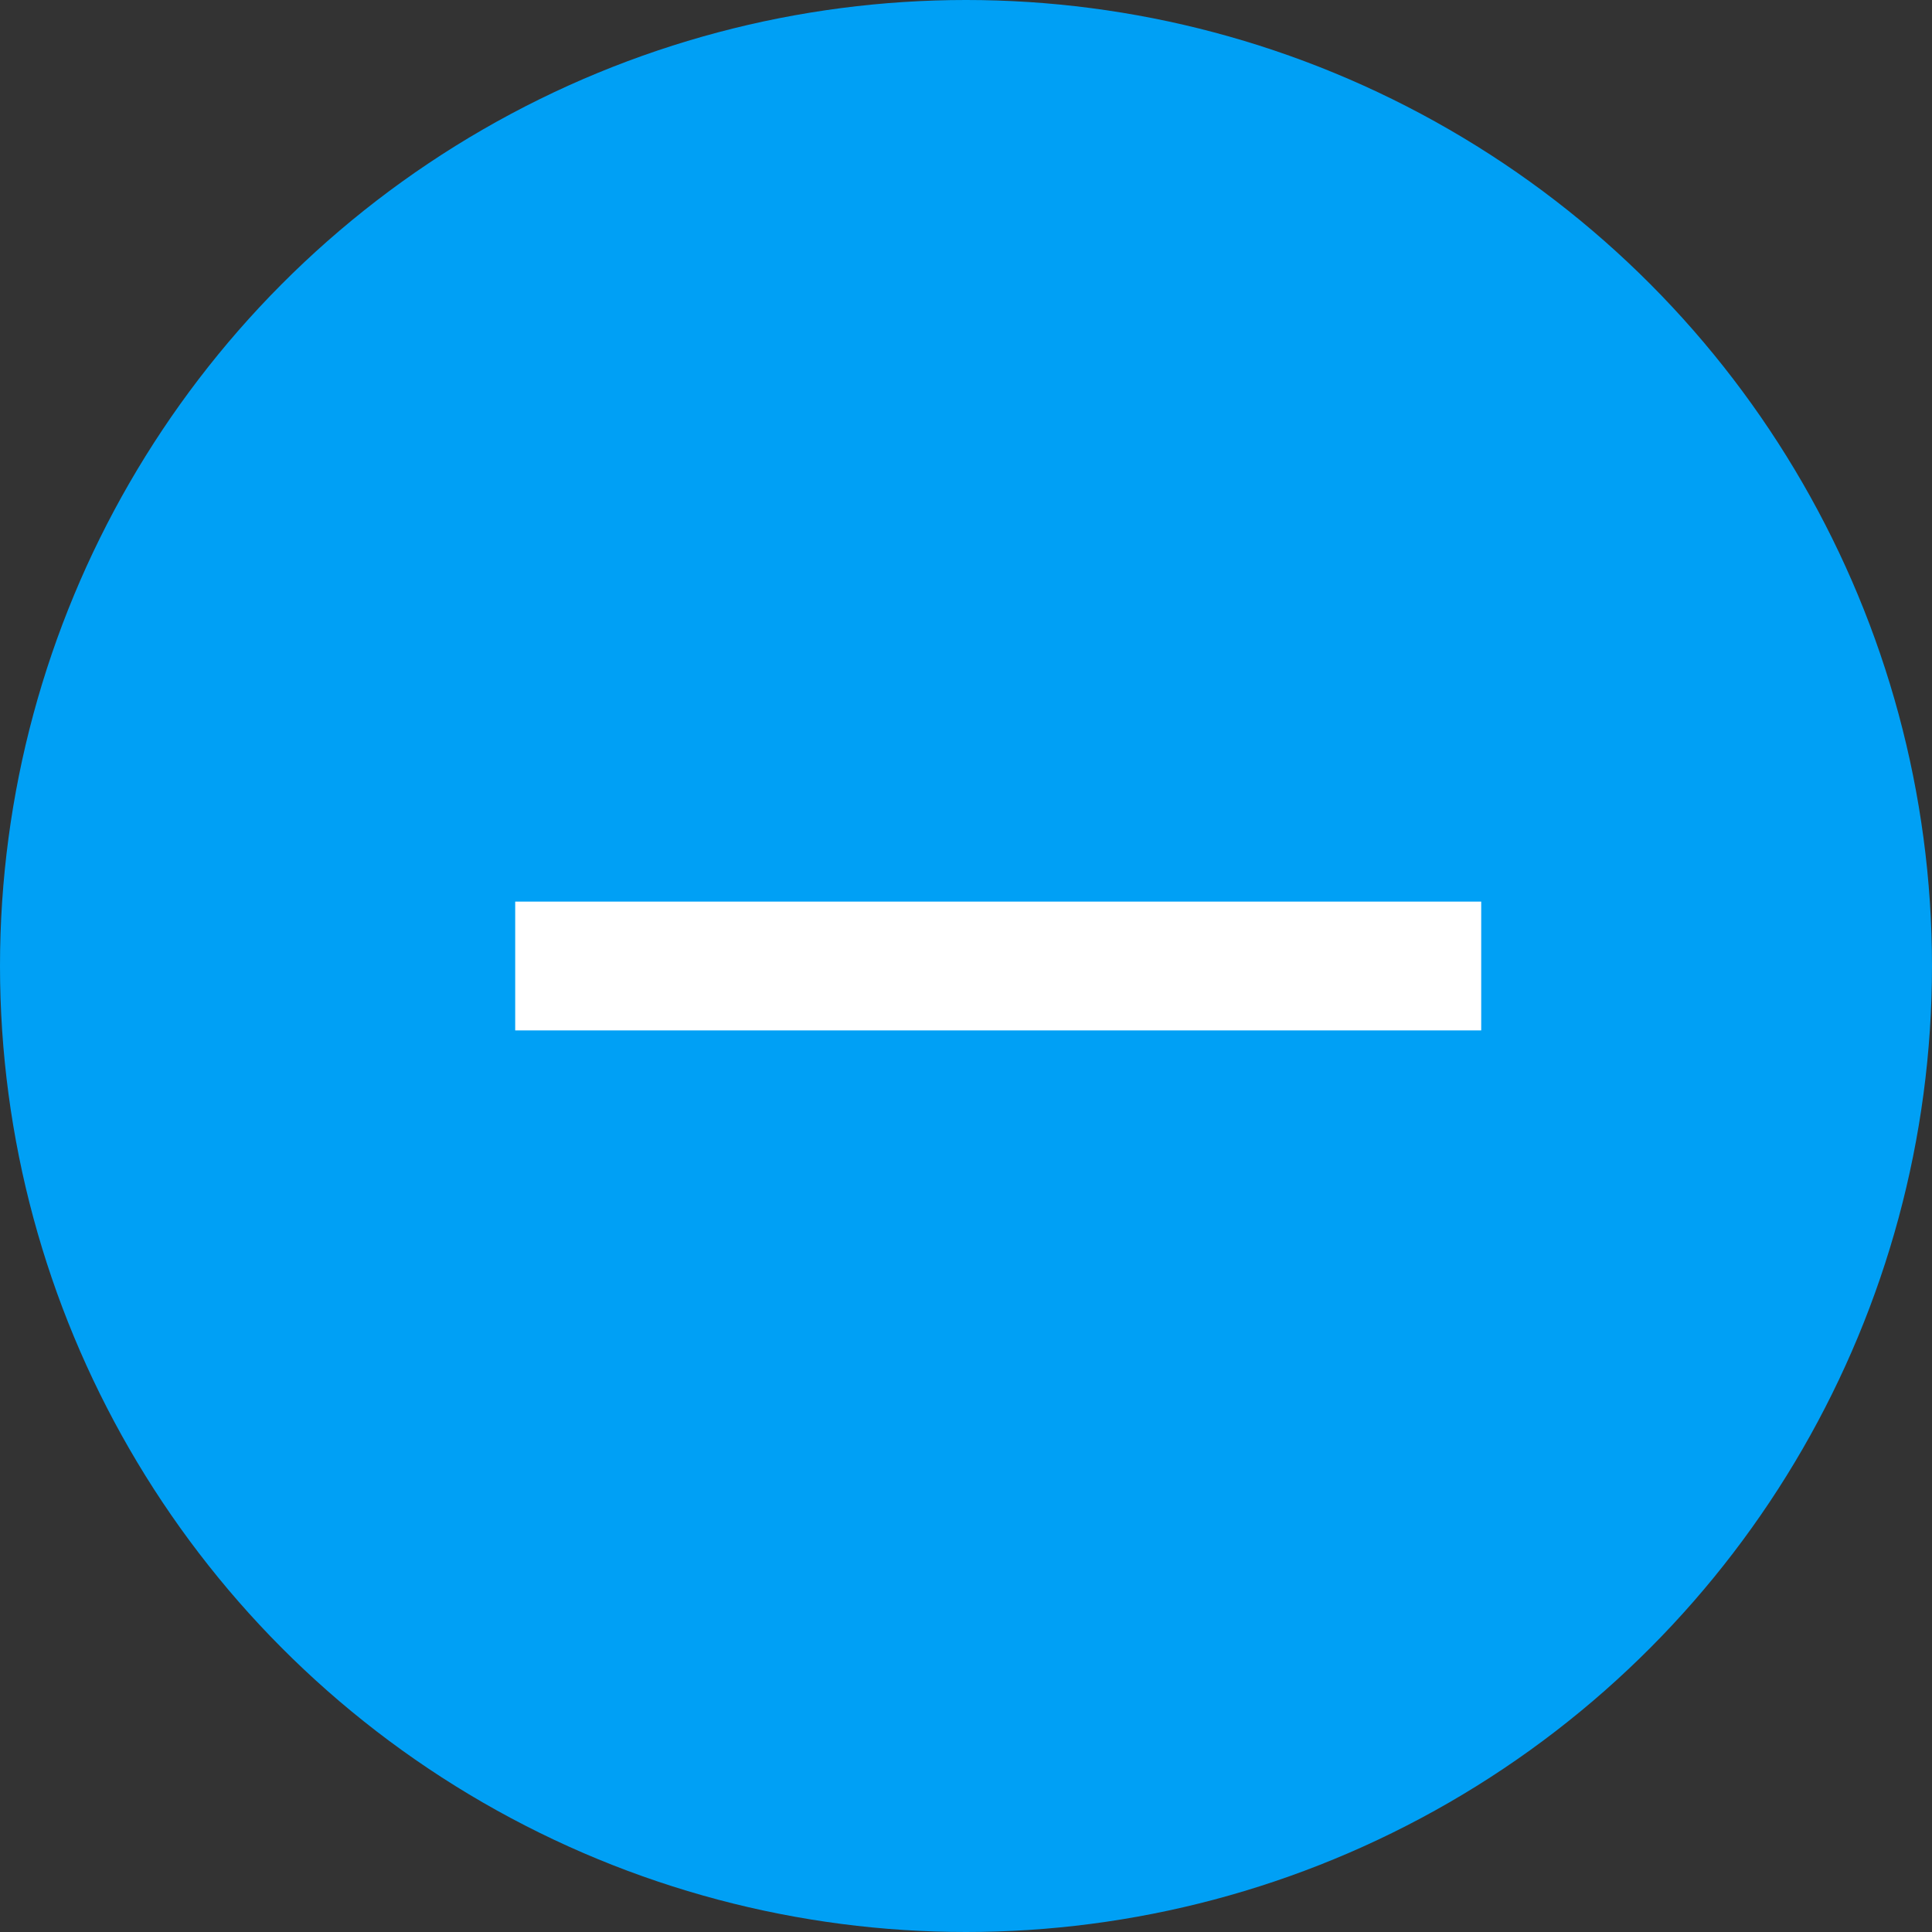 <svg xmlns="http://www.w3.org/2000/svg" width="30" height="30" viewBox="0 0 30 30">
  <rect x="0" y="0" width="30" height="30" fill="#333333" stroke="none"/>
  <g id="Group_25064" data-name="Group 25064" transform="translate(-1052 -4560.5)">
    <circle id="Ellipse_265" data-name="Ellipse 265" cx="15" cy="15" r="15" transform="translate(1052 4560.5)" fill="#00a0f5"/>
    <g id="Group_25019" data-name="Group 25019" transform="translate(16 -1)">
      <rect id="Rectangle_13618" data-name="Rectangle 13618" width="15" height="2" transform="translate(1044 4575.5)" fill="#fff"/>
    </g>
  </g>
</svg>
